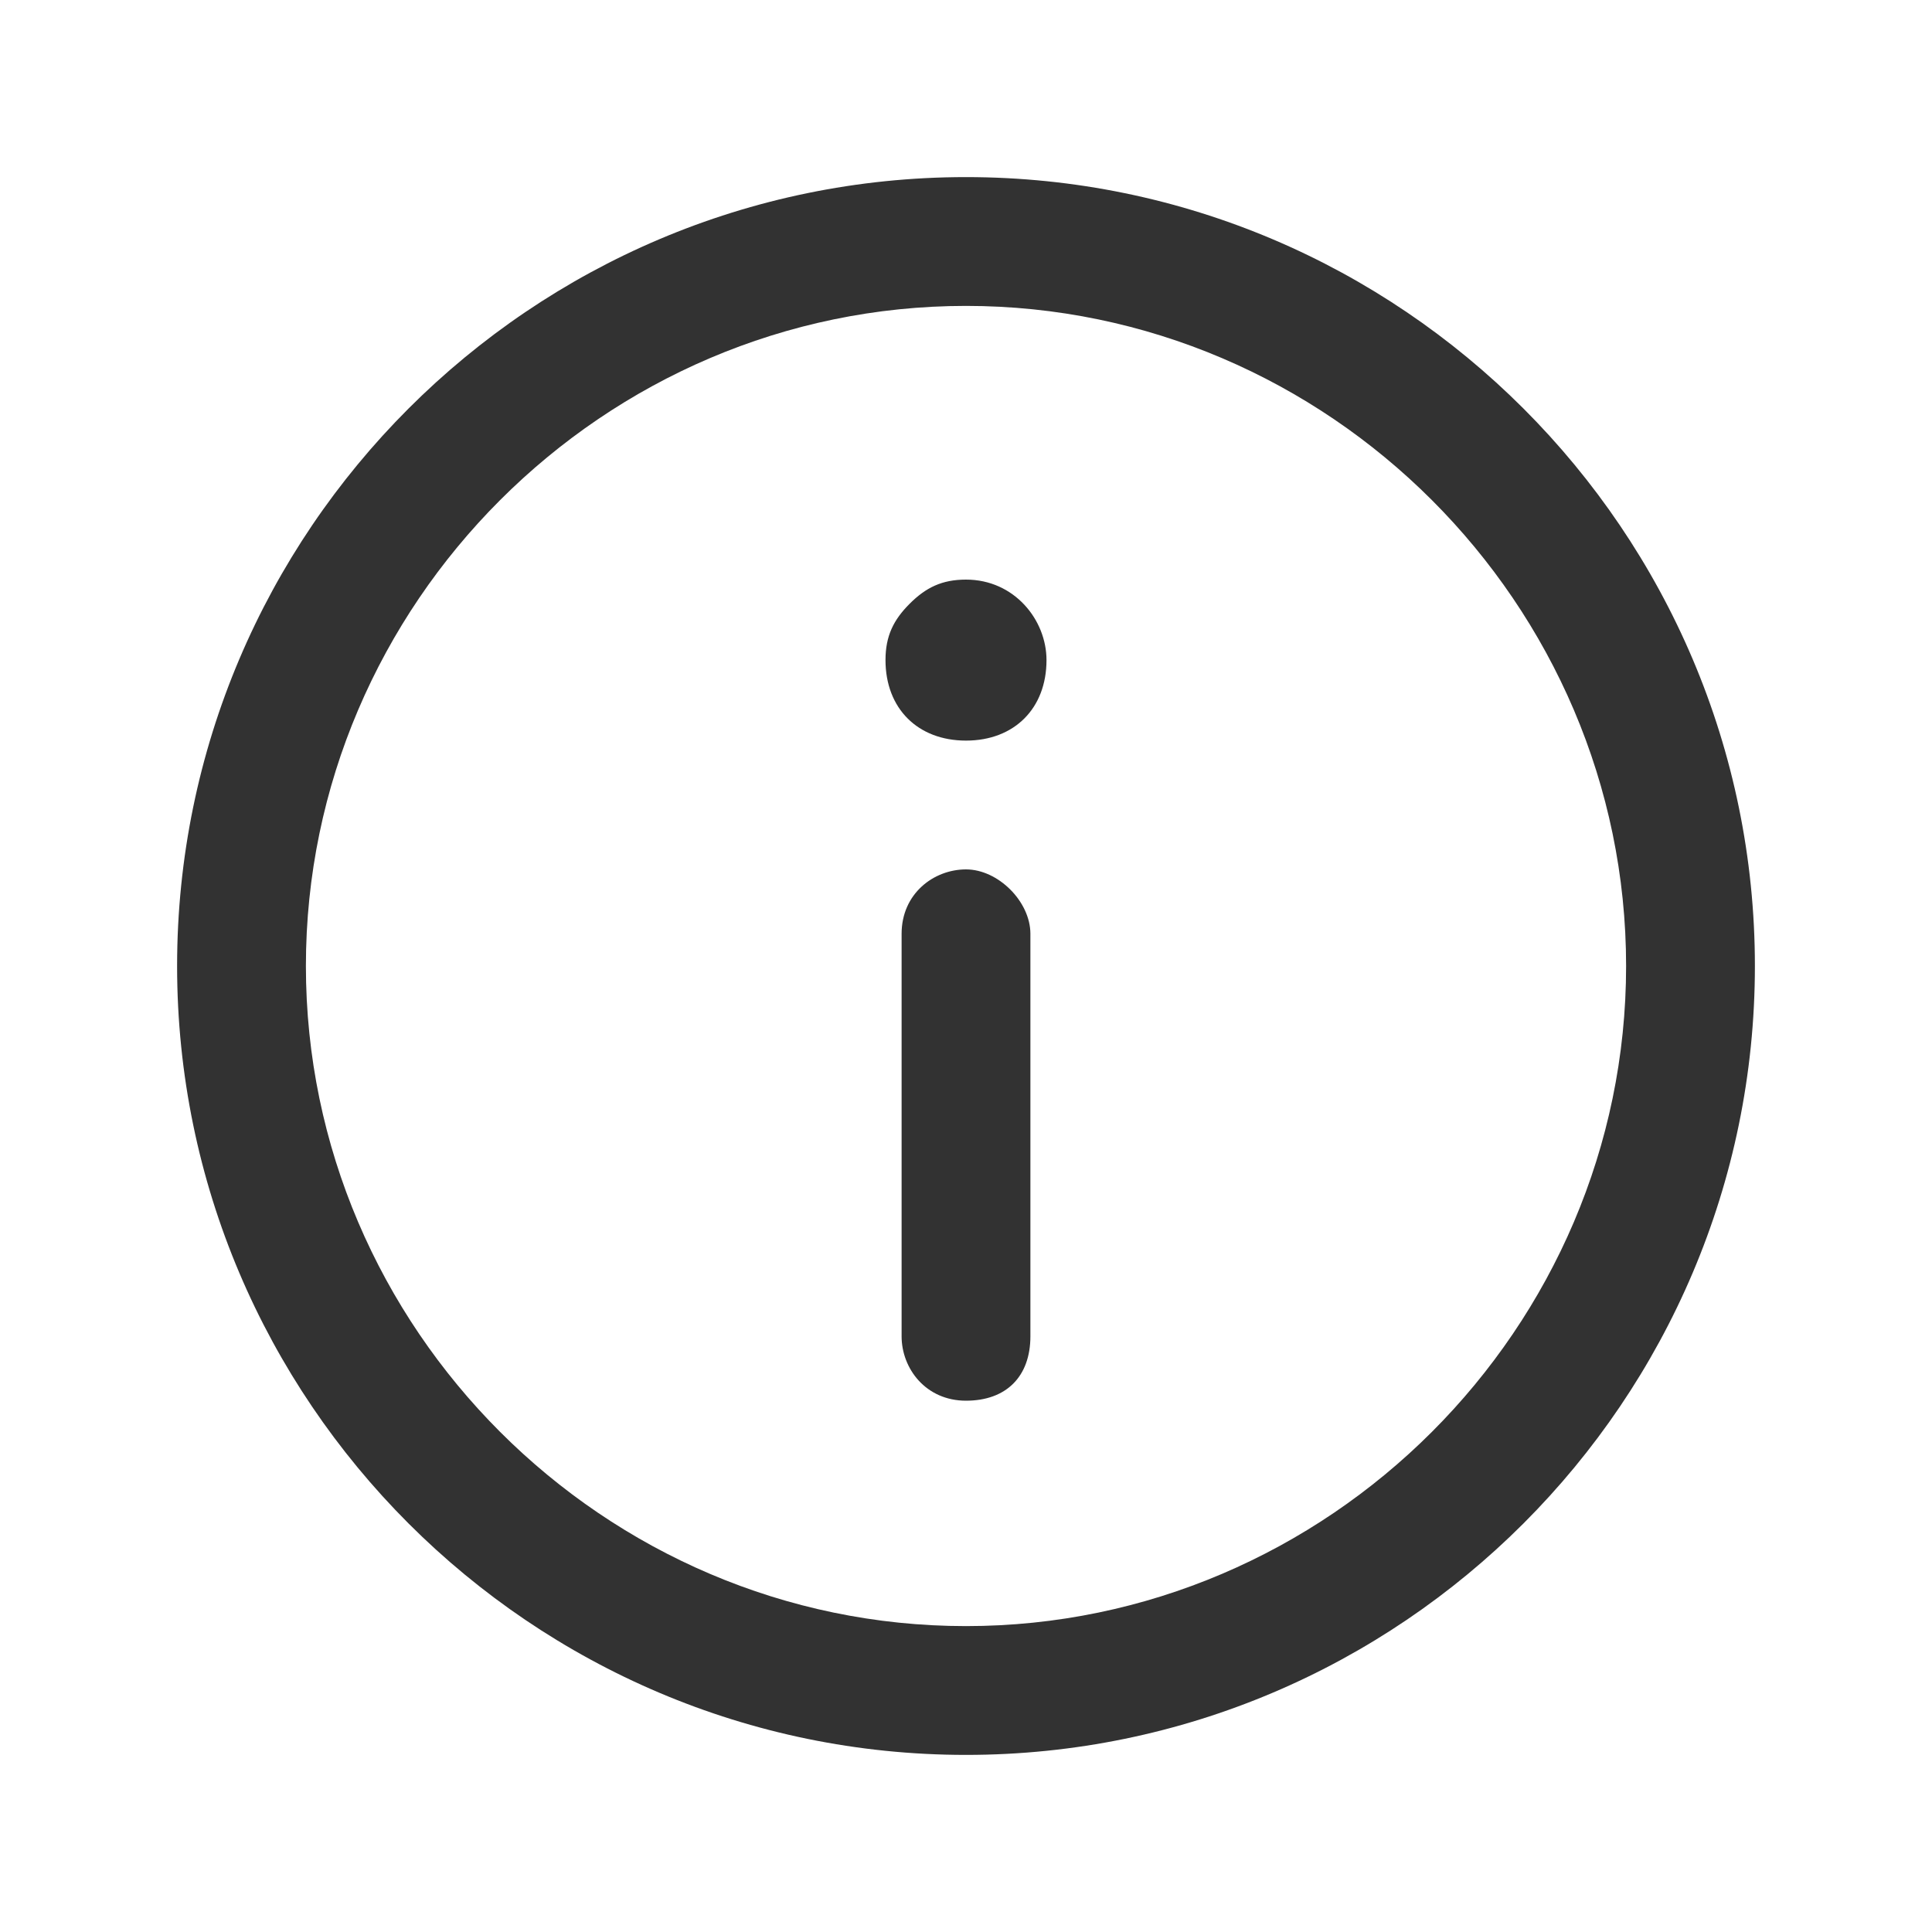 <?xml version="1.0" encoding="utf-8"?>
<!-- Generator: Adobe Illustrator 24.2.0, SVG Export Plug-In . SVG Version: 6.00 Build 0)  -->
<svg version="1.1" id="Layer_1" xmlns="http://www.w3.org/2000/svg" xmlns:xlink="http://www.w3.org/1999/xlink" x="0px" y="0px"
	 viewBox="0 0 24 24" style="enable-background:new 0 0 24 24;" xml:space="preserve">
<style type="text/css">
	.st0{fill:#323232;}
</style>
<path class="st0" d="M13,8.2c0,0.6-0.4,1-1,1s-1-0.4-1-1c0-0.3,0.1-0.5,0.3-0.7c0.2-0.2,0.4-0.3,0.7-0.3C12.6,7.2,13,7.7,13,8.2z
	 M21.8,12c0,5.4-4.4,9.8-9.8,9.8S2.2,17.4,2.2,12S6.6,2.2,12,2.2S21.8,6.6,21.8,12z M20.2,12c0-4.5-3.7-8.2-8.2-8.2S3.8,7.5,3.8,12
	s3.7,8.2,8.2,8.2S20.2,16.5,20.2,12z M12,10.8c-0.4,0-0.8,0.3-0.8,0.8v5c0,0.4,0.3,0.8,0.8,0.8s0.8-0.3,0.8-0.8v-5
	C12.8,11.2,12.4,10.8,12,10.8z"/>
</svg>
